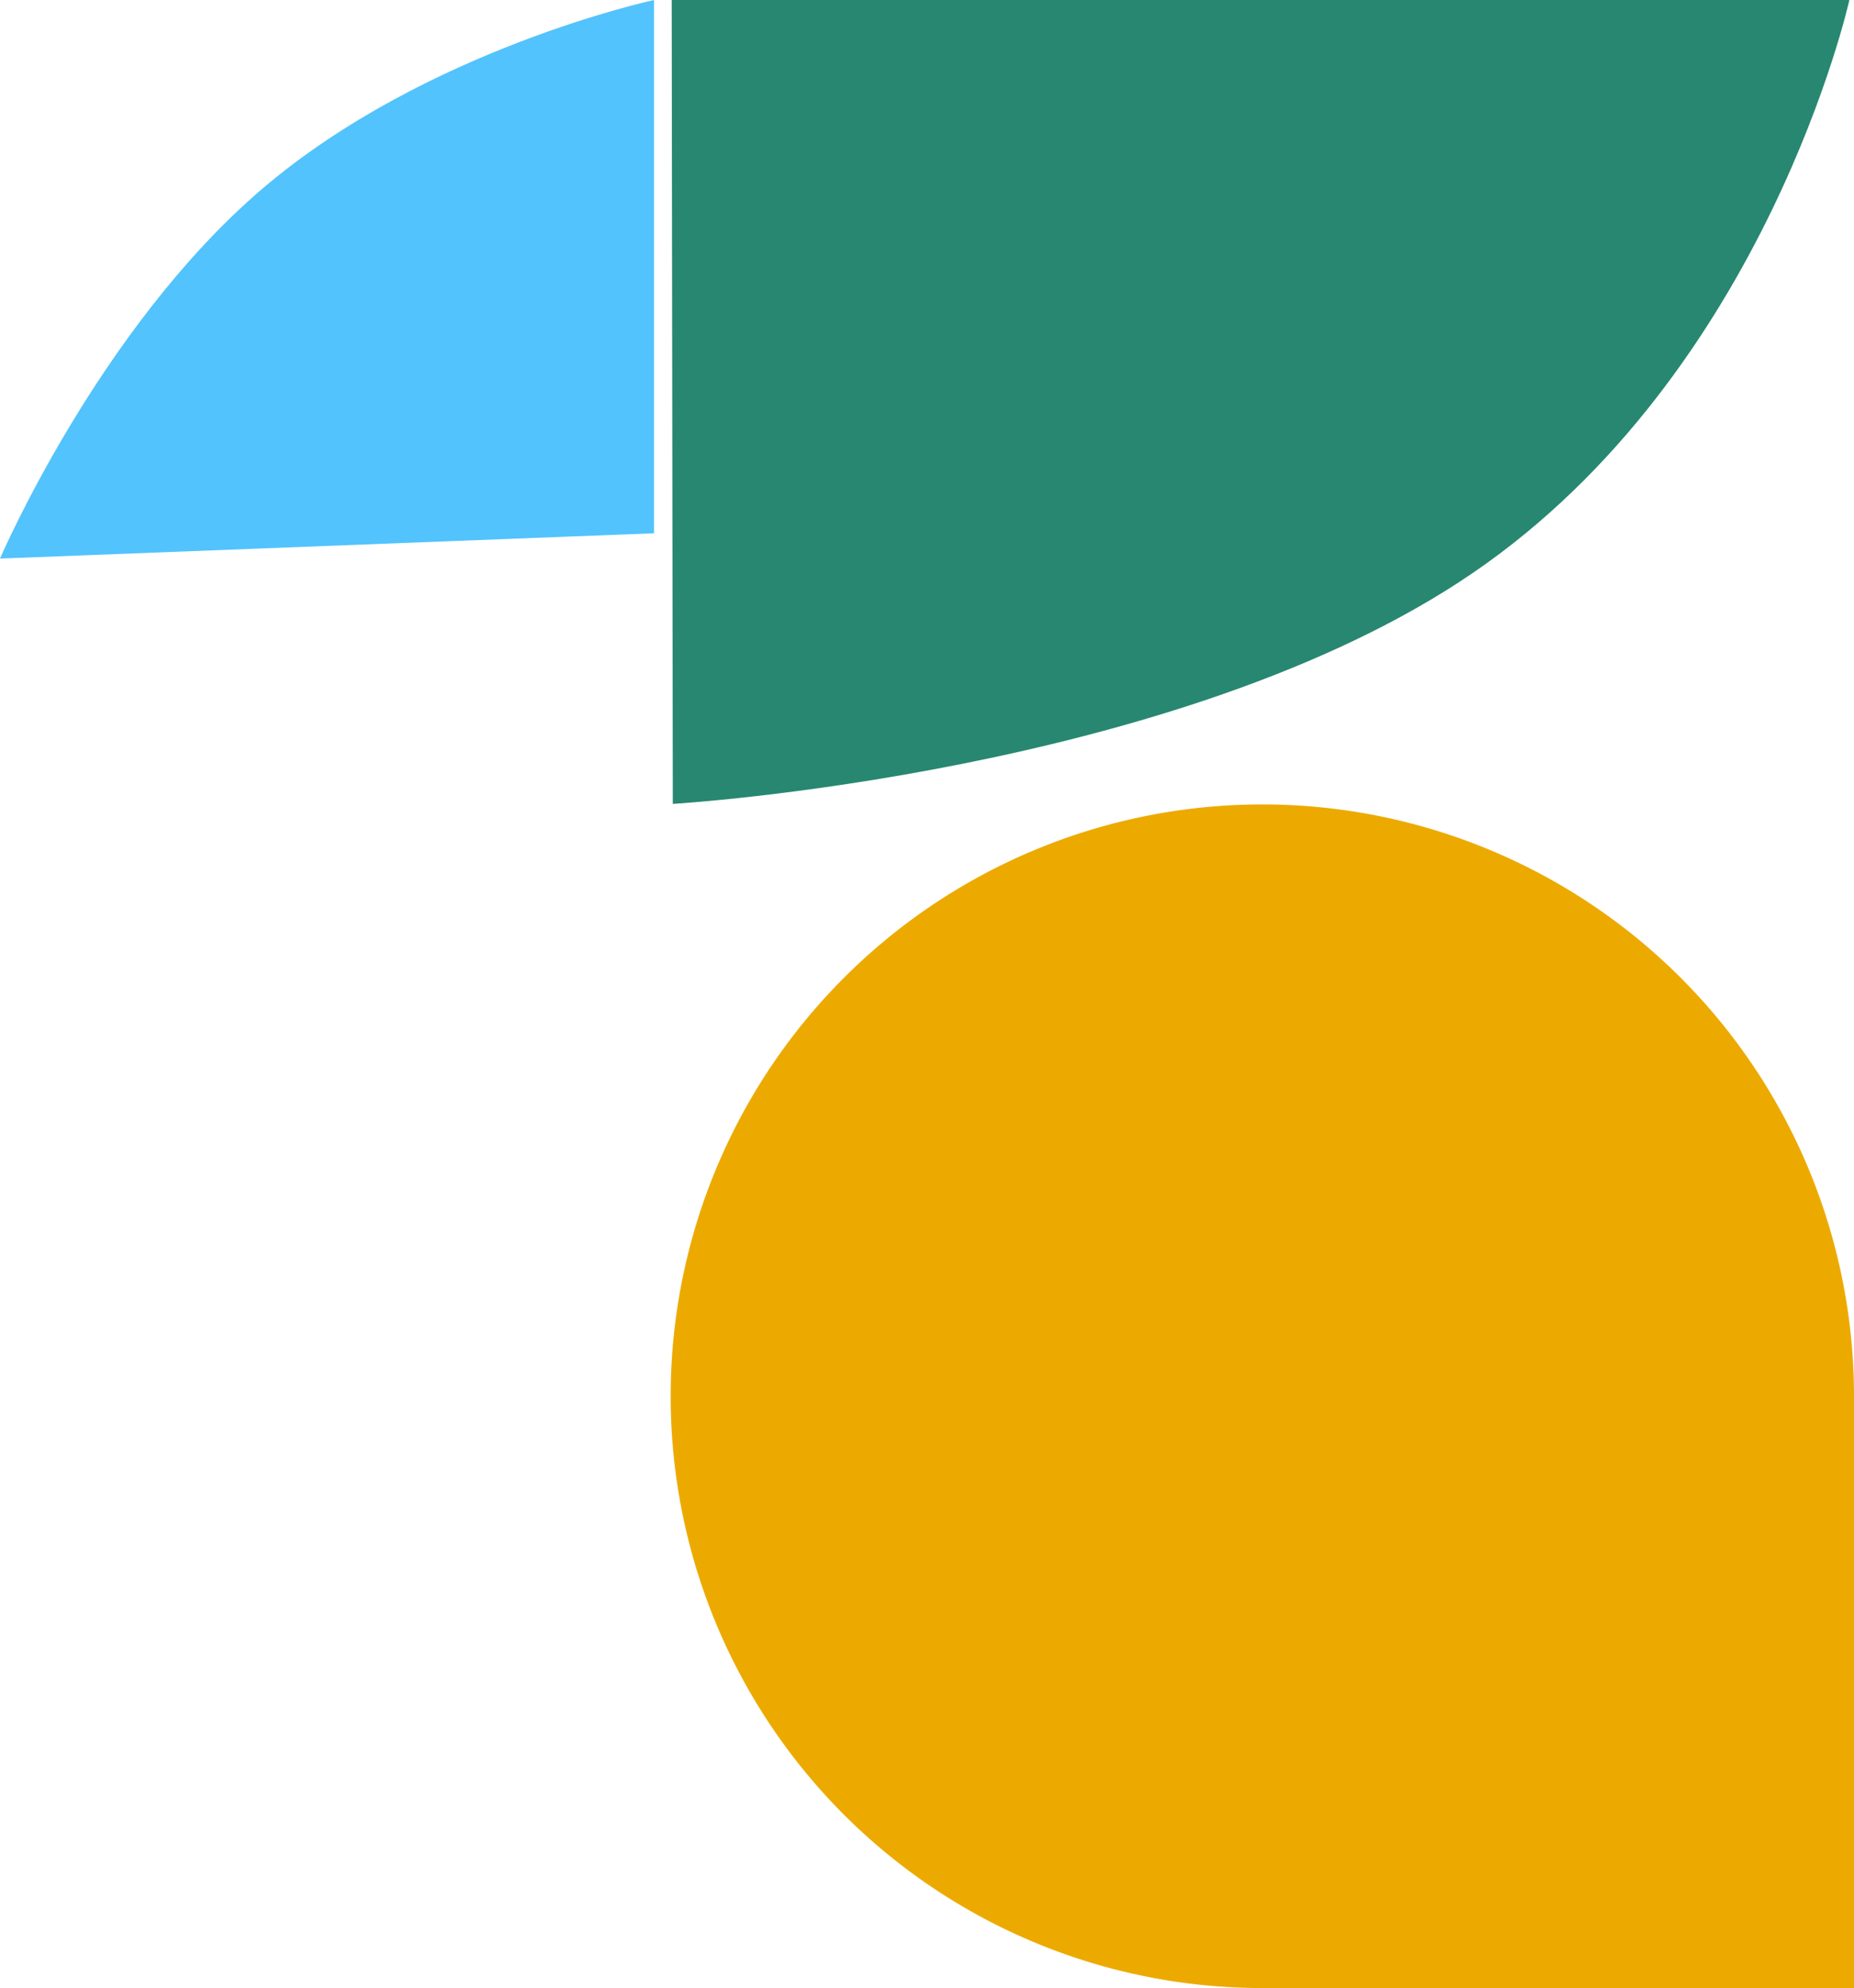 <svg xmlns="http://www.w3.org/2000/svg" width="1007.434" height="1080" viewBox="0 0 1007.434 1080">
  <g id="Group_130" data-name="Group 130" transform="translate(-912.566)">
    <path id="Rectangle_54" data-name="Rectangle 54" d="M321.5,0h0A321.5,321.5,0,0,1,643,321.5v0A321.5,321.5,0,0,1,321.5,643H0a0,0,0,0,1,0,0V321.5A321.5,321.5,0,0,1,321.5,0Z" transform="translate(1277 1080) rotate(-90)" fill="#ecaa00"/>
    <path id="Path_66" data-name="Path 66" d="M1498.811-391v289.7L1143.44-87.561s53.658-125.016,142.5-200.876S1498.811-391,1498.811-391Z" transform="translate(-230.874 391)" fill="#52c3fc"/>
    <path id="Path_63" data-name="Path 63" d="M3706.559-486l.6,436.708s274.862-16.267,434.7-125.443S4346.49-486,4346.49-486Z" transform="translate(-2429 486)" fill="#288771"/>
  </g>
</svg>
